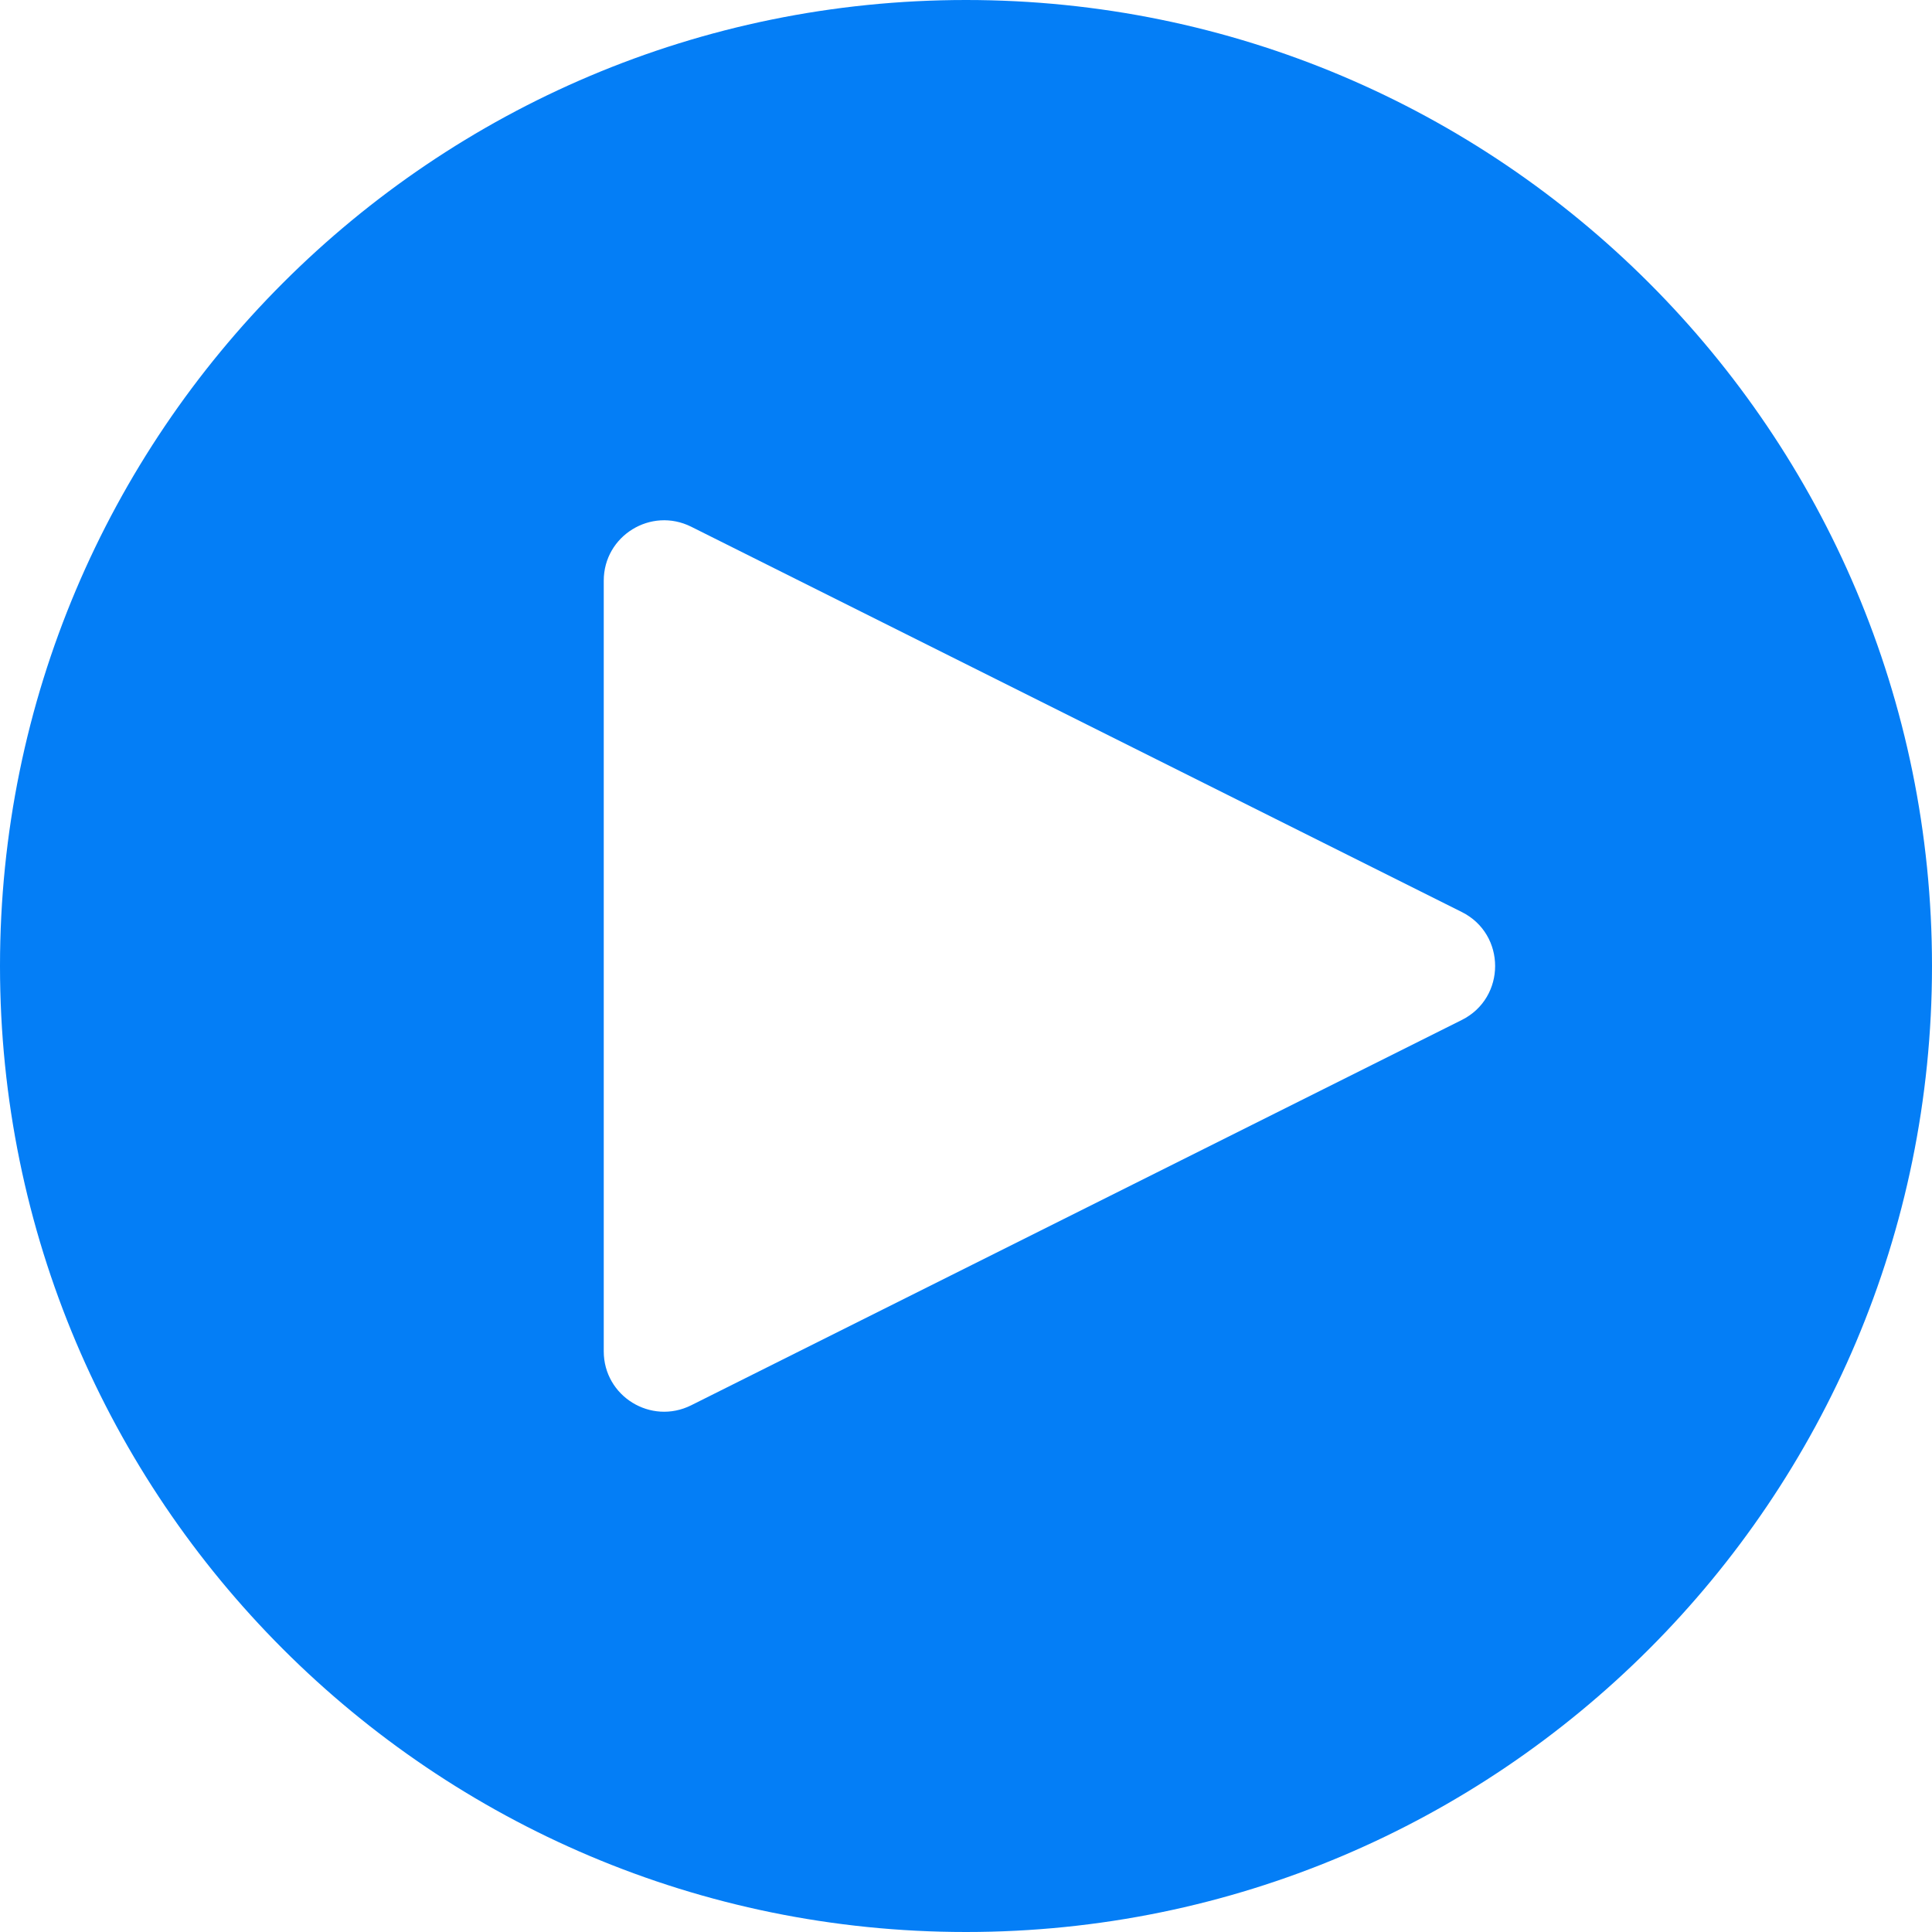 <svg width="16" height="16" viewBox="0 0 16 16" fill="none" xmlns="http://www.w3.org/2000/svg">
<g clip-path="url(#clip0_454_94012)">
<path fill-rule="evenodd" clip-rule="evenodd" d="M8 16C12.418 16 16 12.418 16 8C16 3.582 12.418 0 8 0C3.582 0 0 3.582 0 8C0 12.418 3.582 16 8 16ZM5.724 11.638L12.106 8.447C12.474 8.263 12.474 7.737 12.106 7.553L5.724 4.362C5.391 4.196 5 4.437 5 4.809V11.191C5 11.563 5.391 11.804 5.724 11.638Z" fill="#047EF6"/>
</g>
<defs>
<clipPath id="clip0_454_94012">
<rect width="16" height="16" fill="white"/>
</clipPath>
</defs>
</svg>
